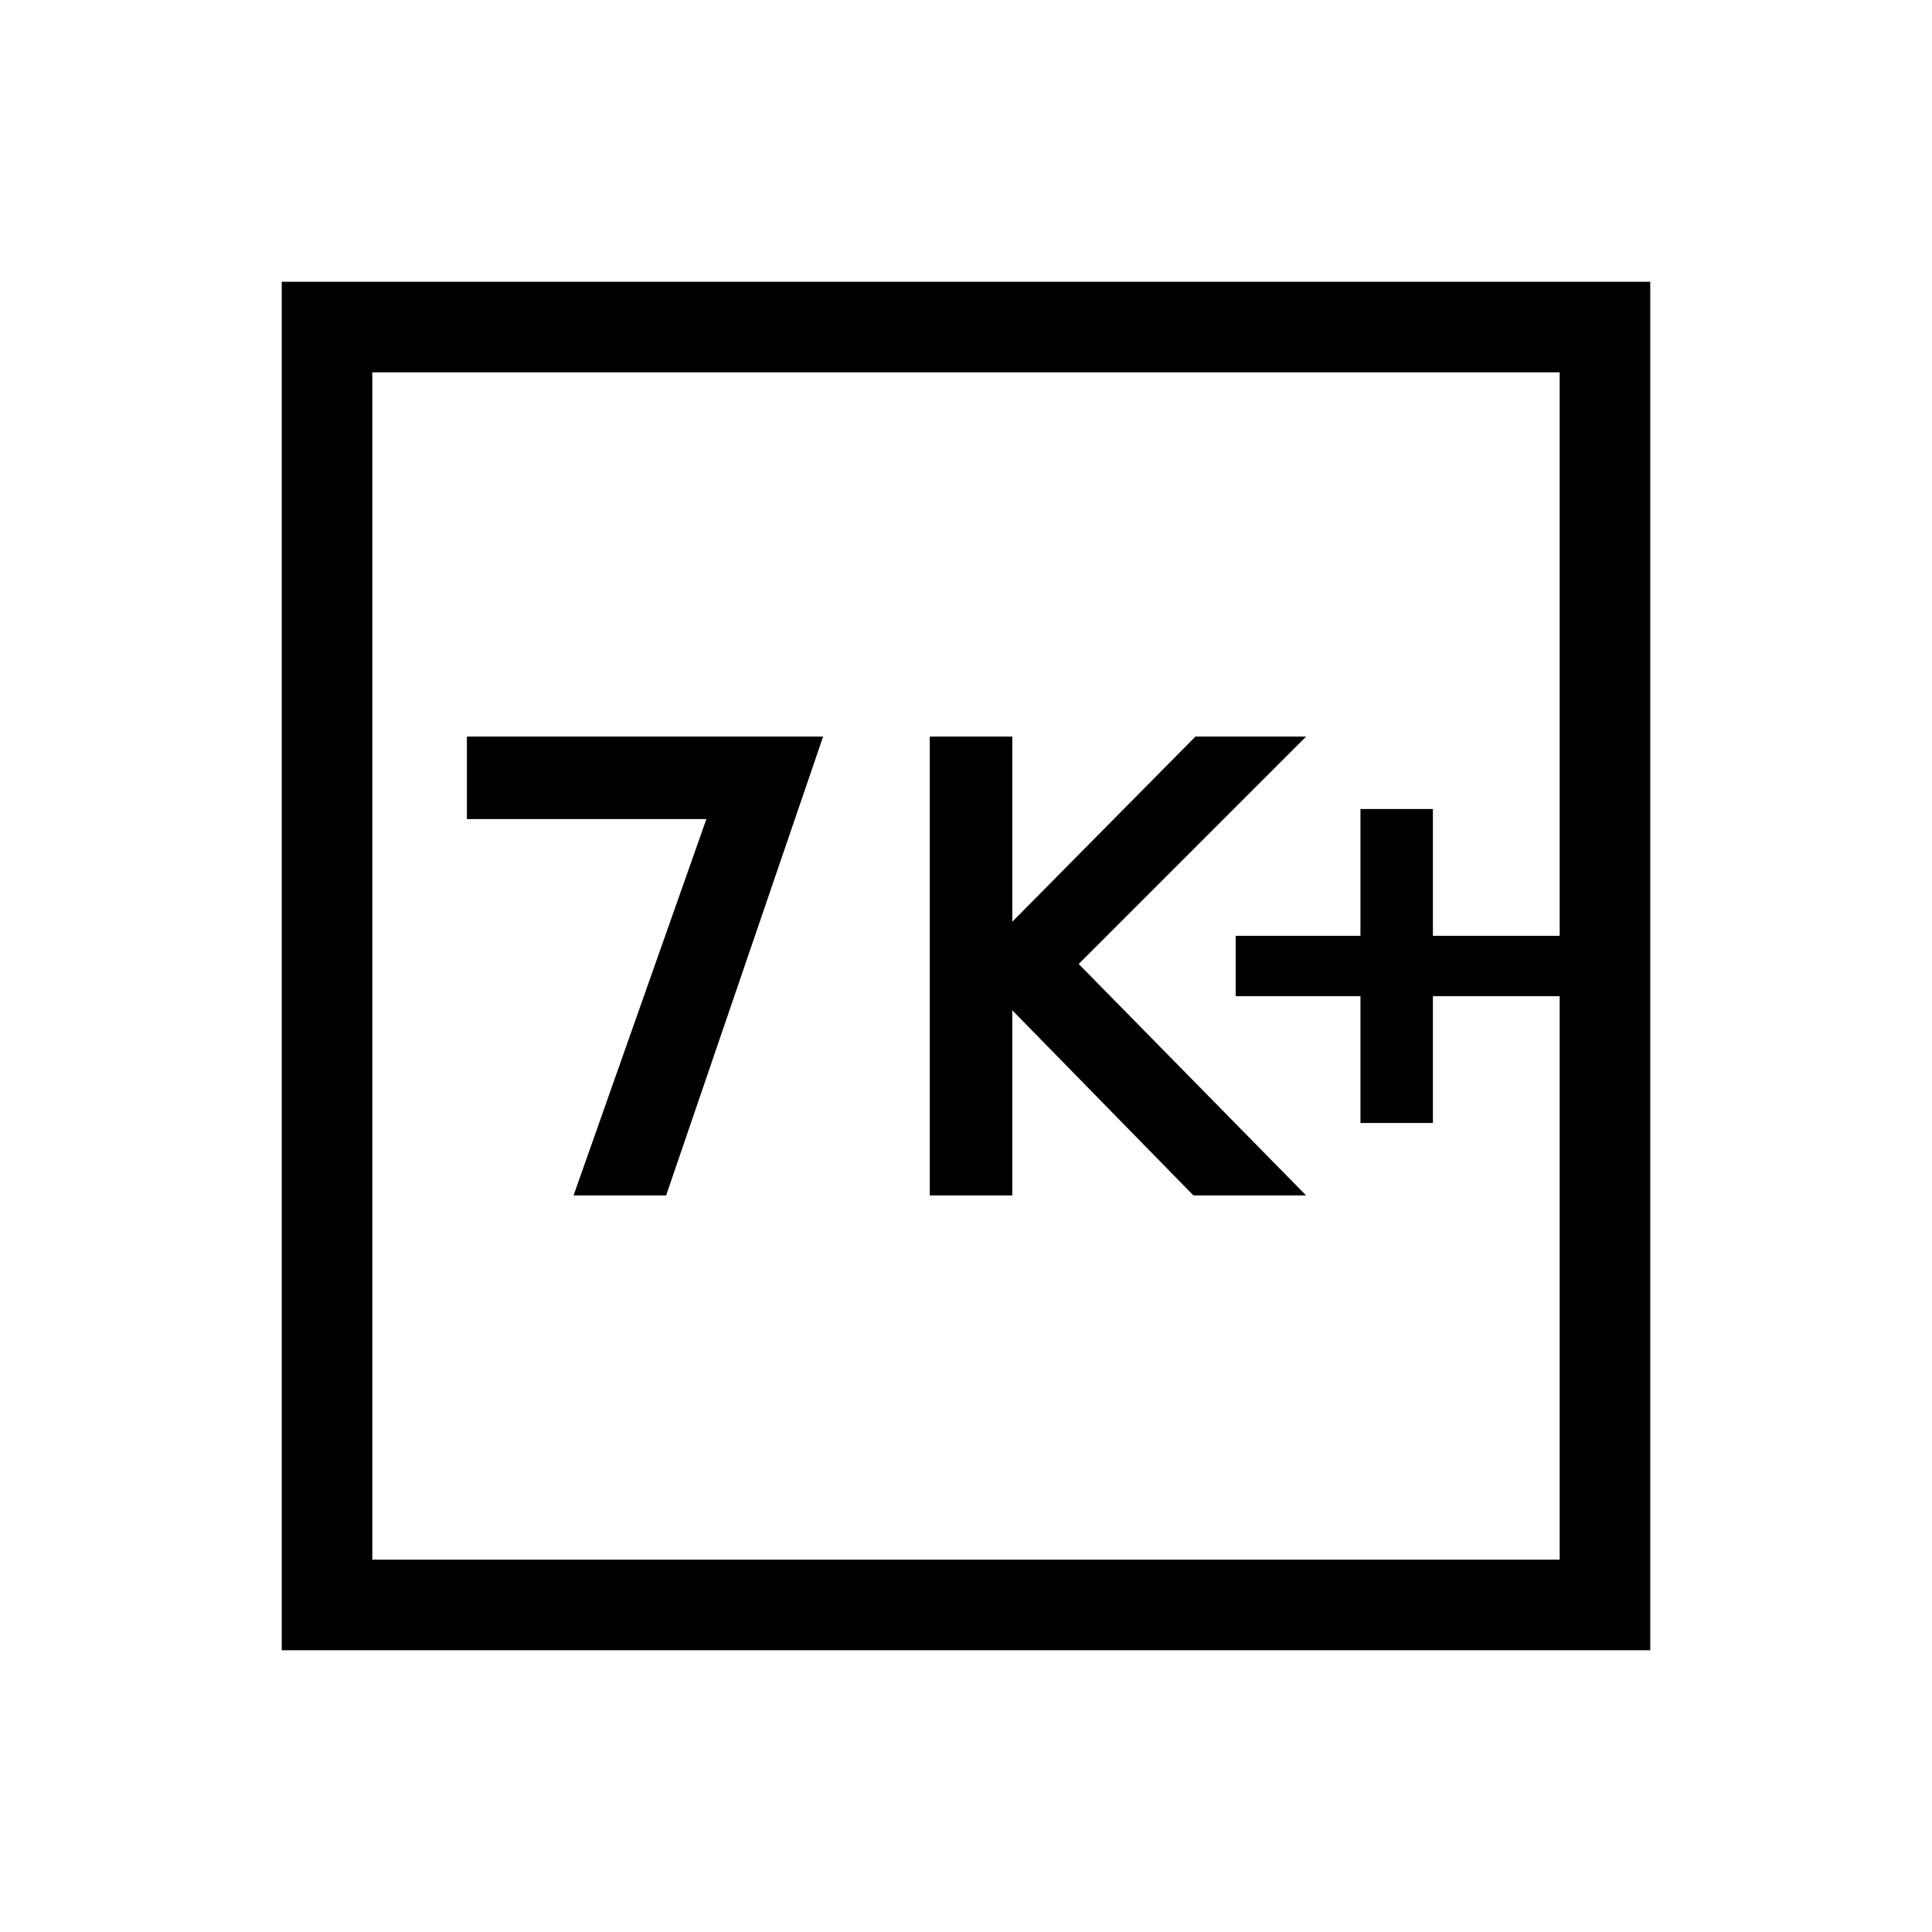 <svg xmlns="http://www.w3.org/2000/svg" width="48" height="48" viewBox="0 0 48 48"><path d="M33.8 27.9h1.8v-3.15h3.15v-1.5H35.6V20.1h-1.8v3.15h-3.1v1.5h3.1Zm-10.7 1.8h2.05v-4.6l4.5 4.6h2.8l-5.65-5.75 5.65-5.65H29.7l-4.55 4.6v-4.6H23.1Zm-8.85 0h2.3l3.9-11.4H11.6v2.05h5.95ZM7 41V7h34v34Zm2.25-2.25h29.5V9.25H9.25Zm0 0V9.25v29.5Z"/></svg>